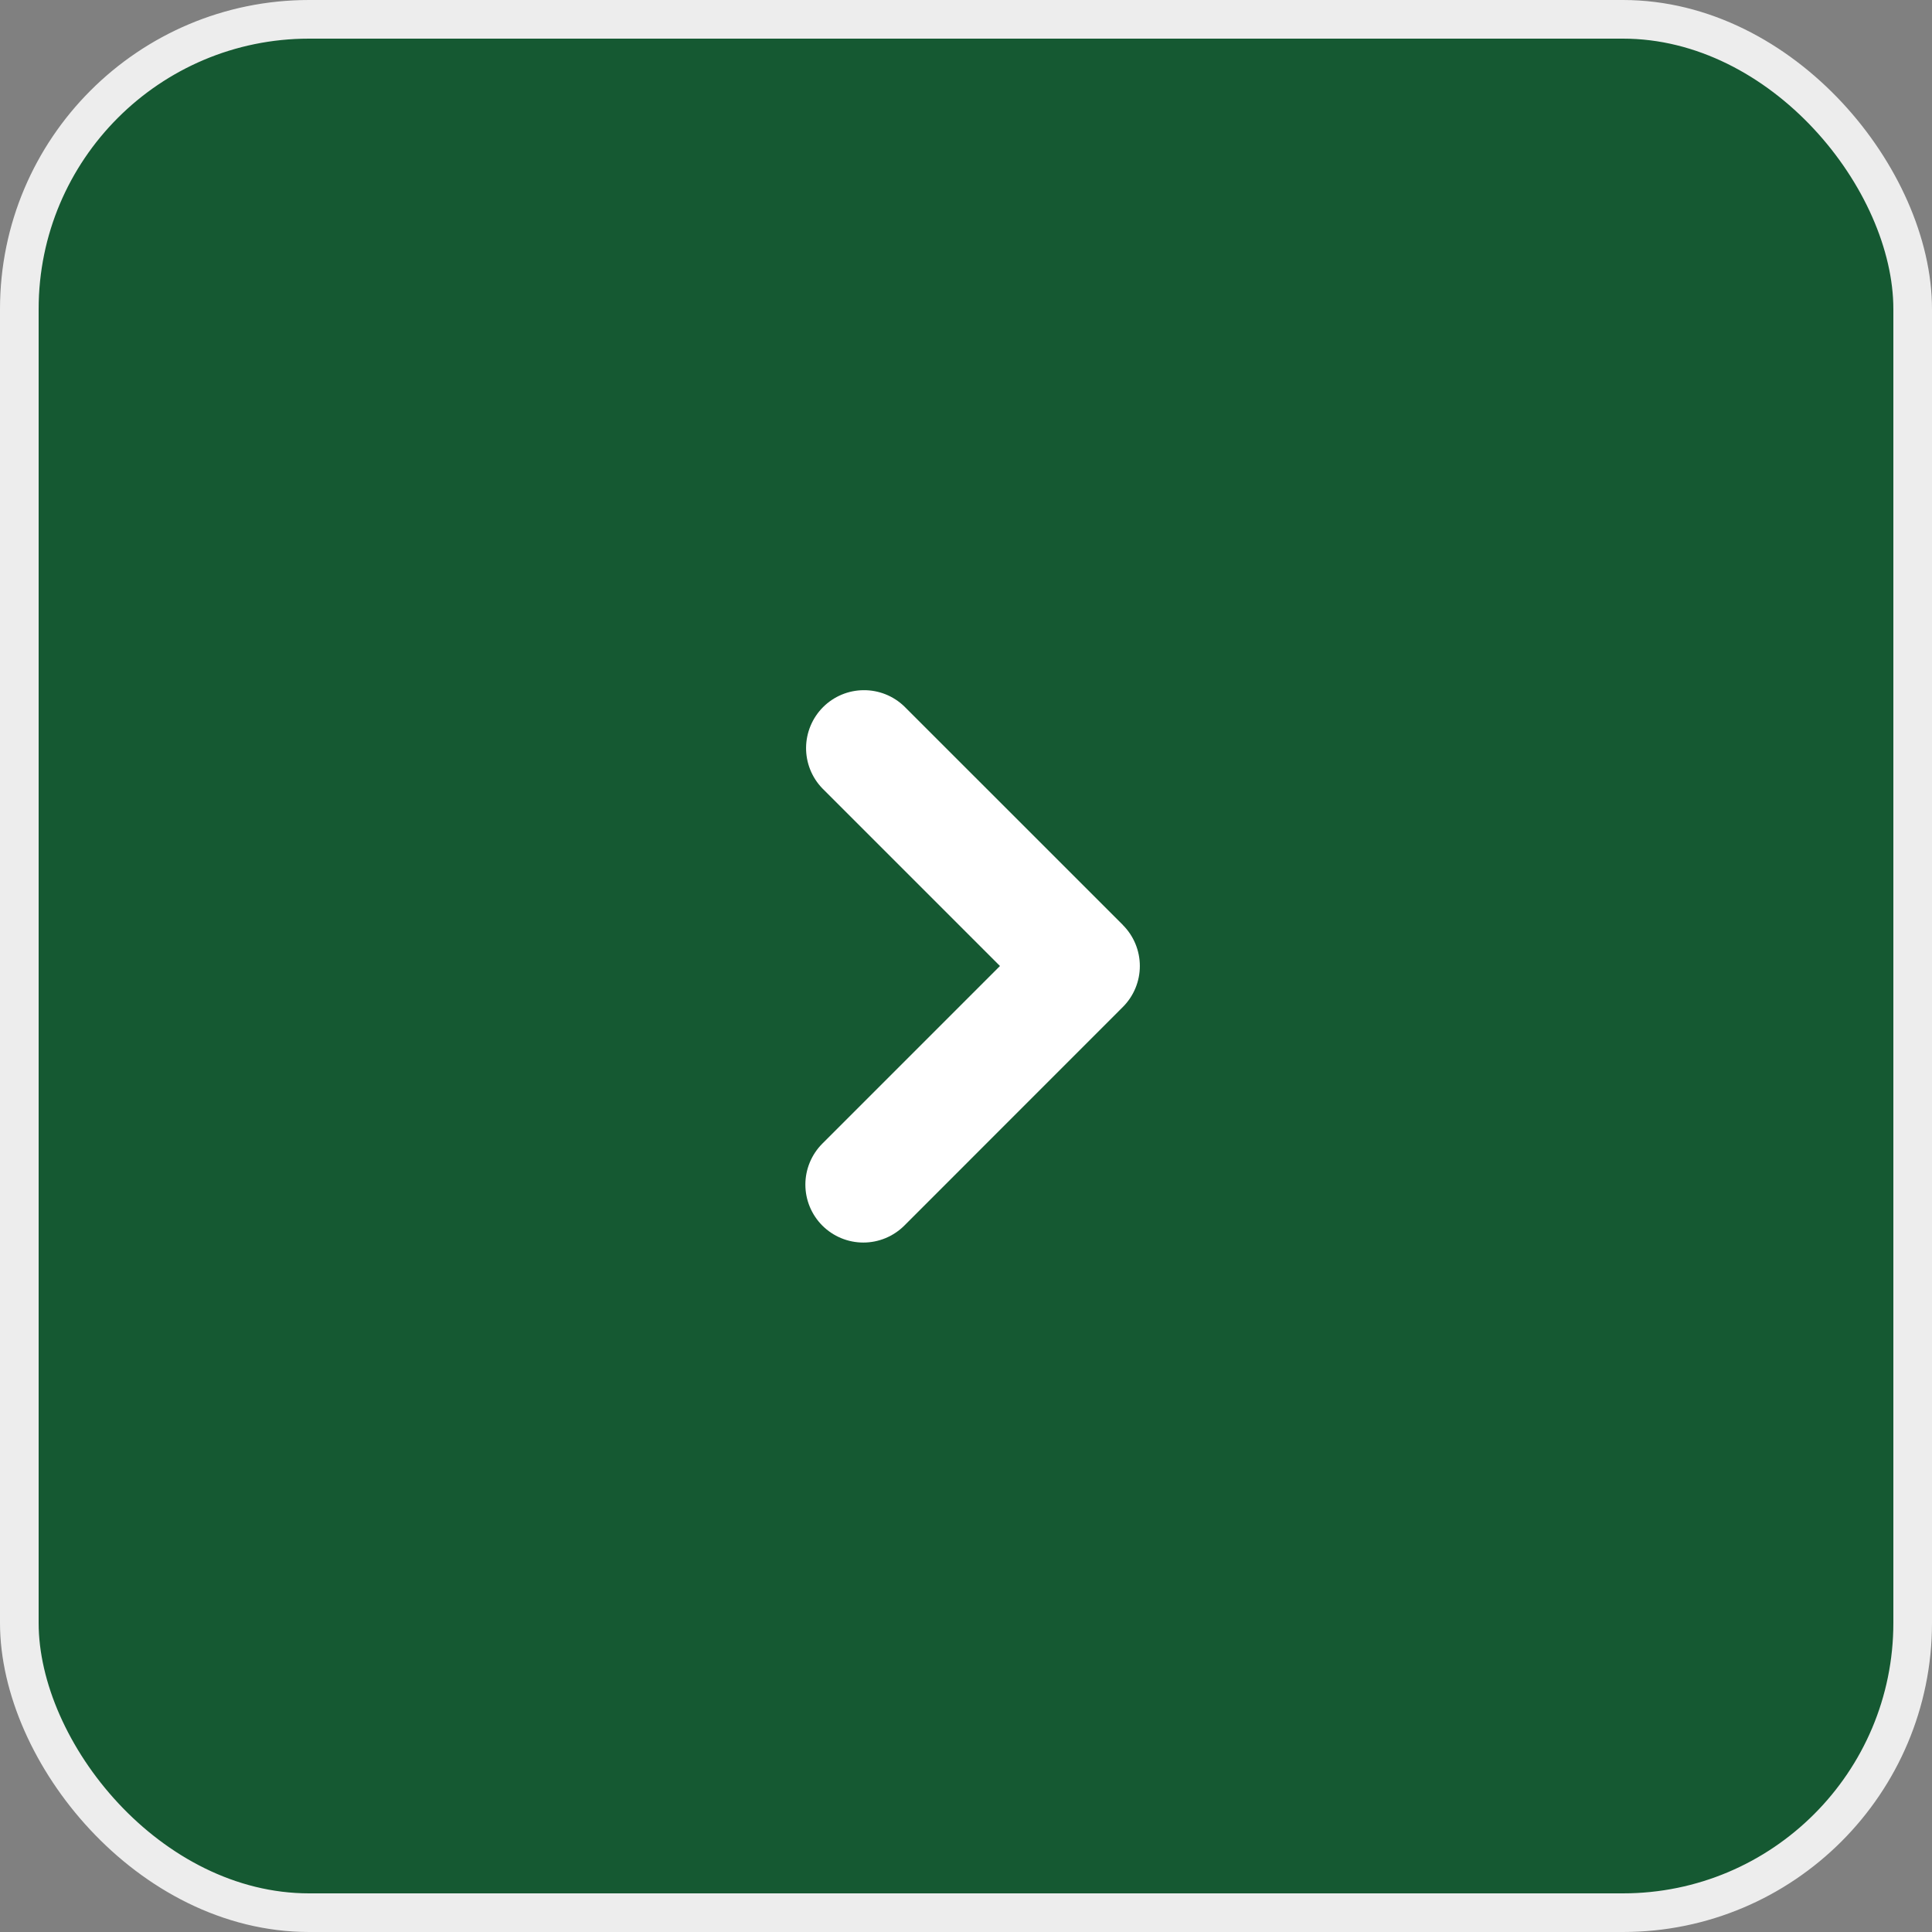 <svg width="50" height="50" viewBox="0 0 50 50" fill="none" xmlns="http://www.w3.org/2000/svg">
<rect x="0" y="0" width="50" height="50" fill="#808080" stroke="none"/>
<rect x="0.5" y="0.5" width="49" height="49" rx="7.5" fill="#155932" stroke="#EDEDED"/>
<path fill-rule="evenodd" clip-rule="evenodd" d="M29.06 23.94C29.341 24.221 29.499 24.603 29.499 25C29.499 25.398 29.341 25.779 29.06 26.06L23.404 31.718C23.122 31.999 22.741 32.157 22.343 32.157C21.945 32.157 21.564 31.999 21.282 31.718C21.001 31.436 20.843 31.055 20.843 30.657C20.843 30.259 21.002 29.877 21.283 29.596L25.879 25L21.283 20.404C21.009 20.121 20.858 19.742 20.861 19.349C20.865 18.956 21.022 18.58 21.3 18.301C21.578 18.023 21.954 17.865 22.348 17.862C22.741 17.858 23.12 18.009 23.403 18.282L29.061 23.939L29.06 23.94Z" fill="white"/>
</svg>
